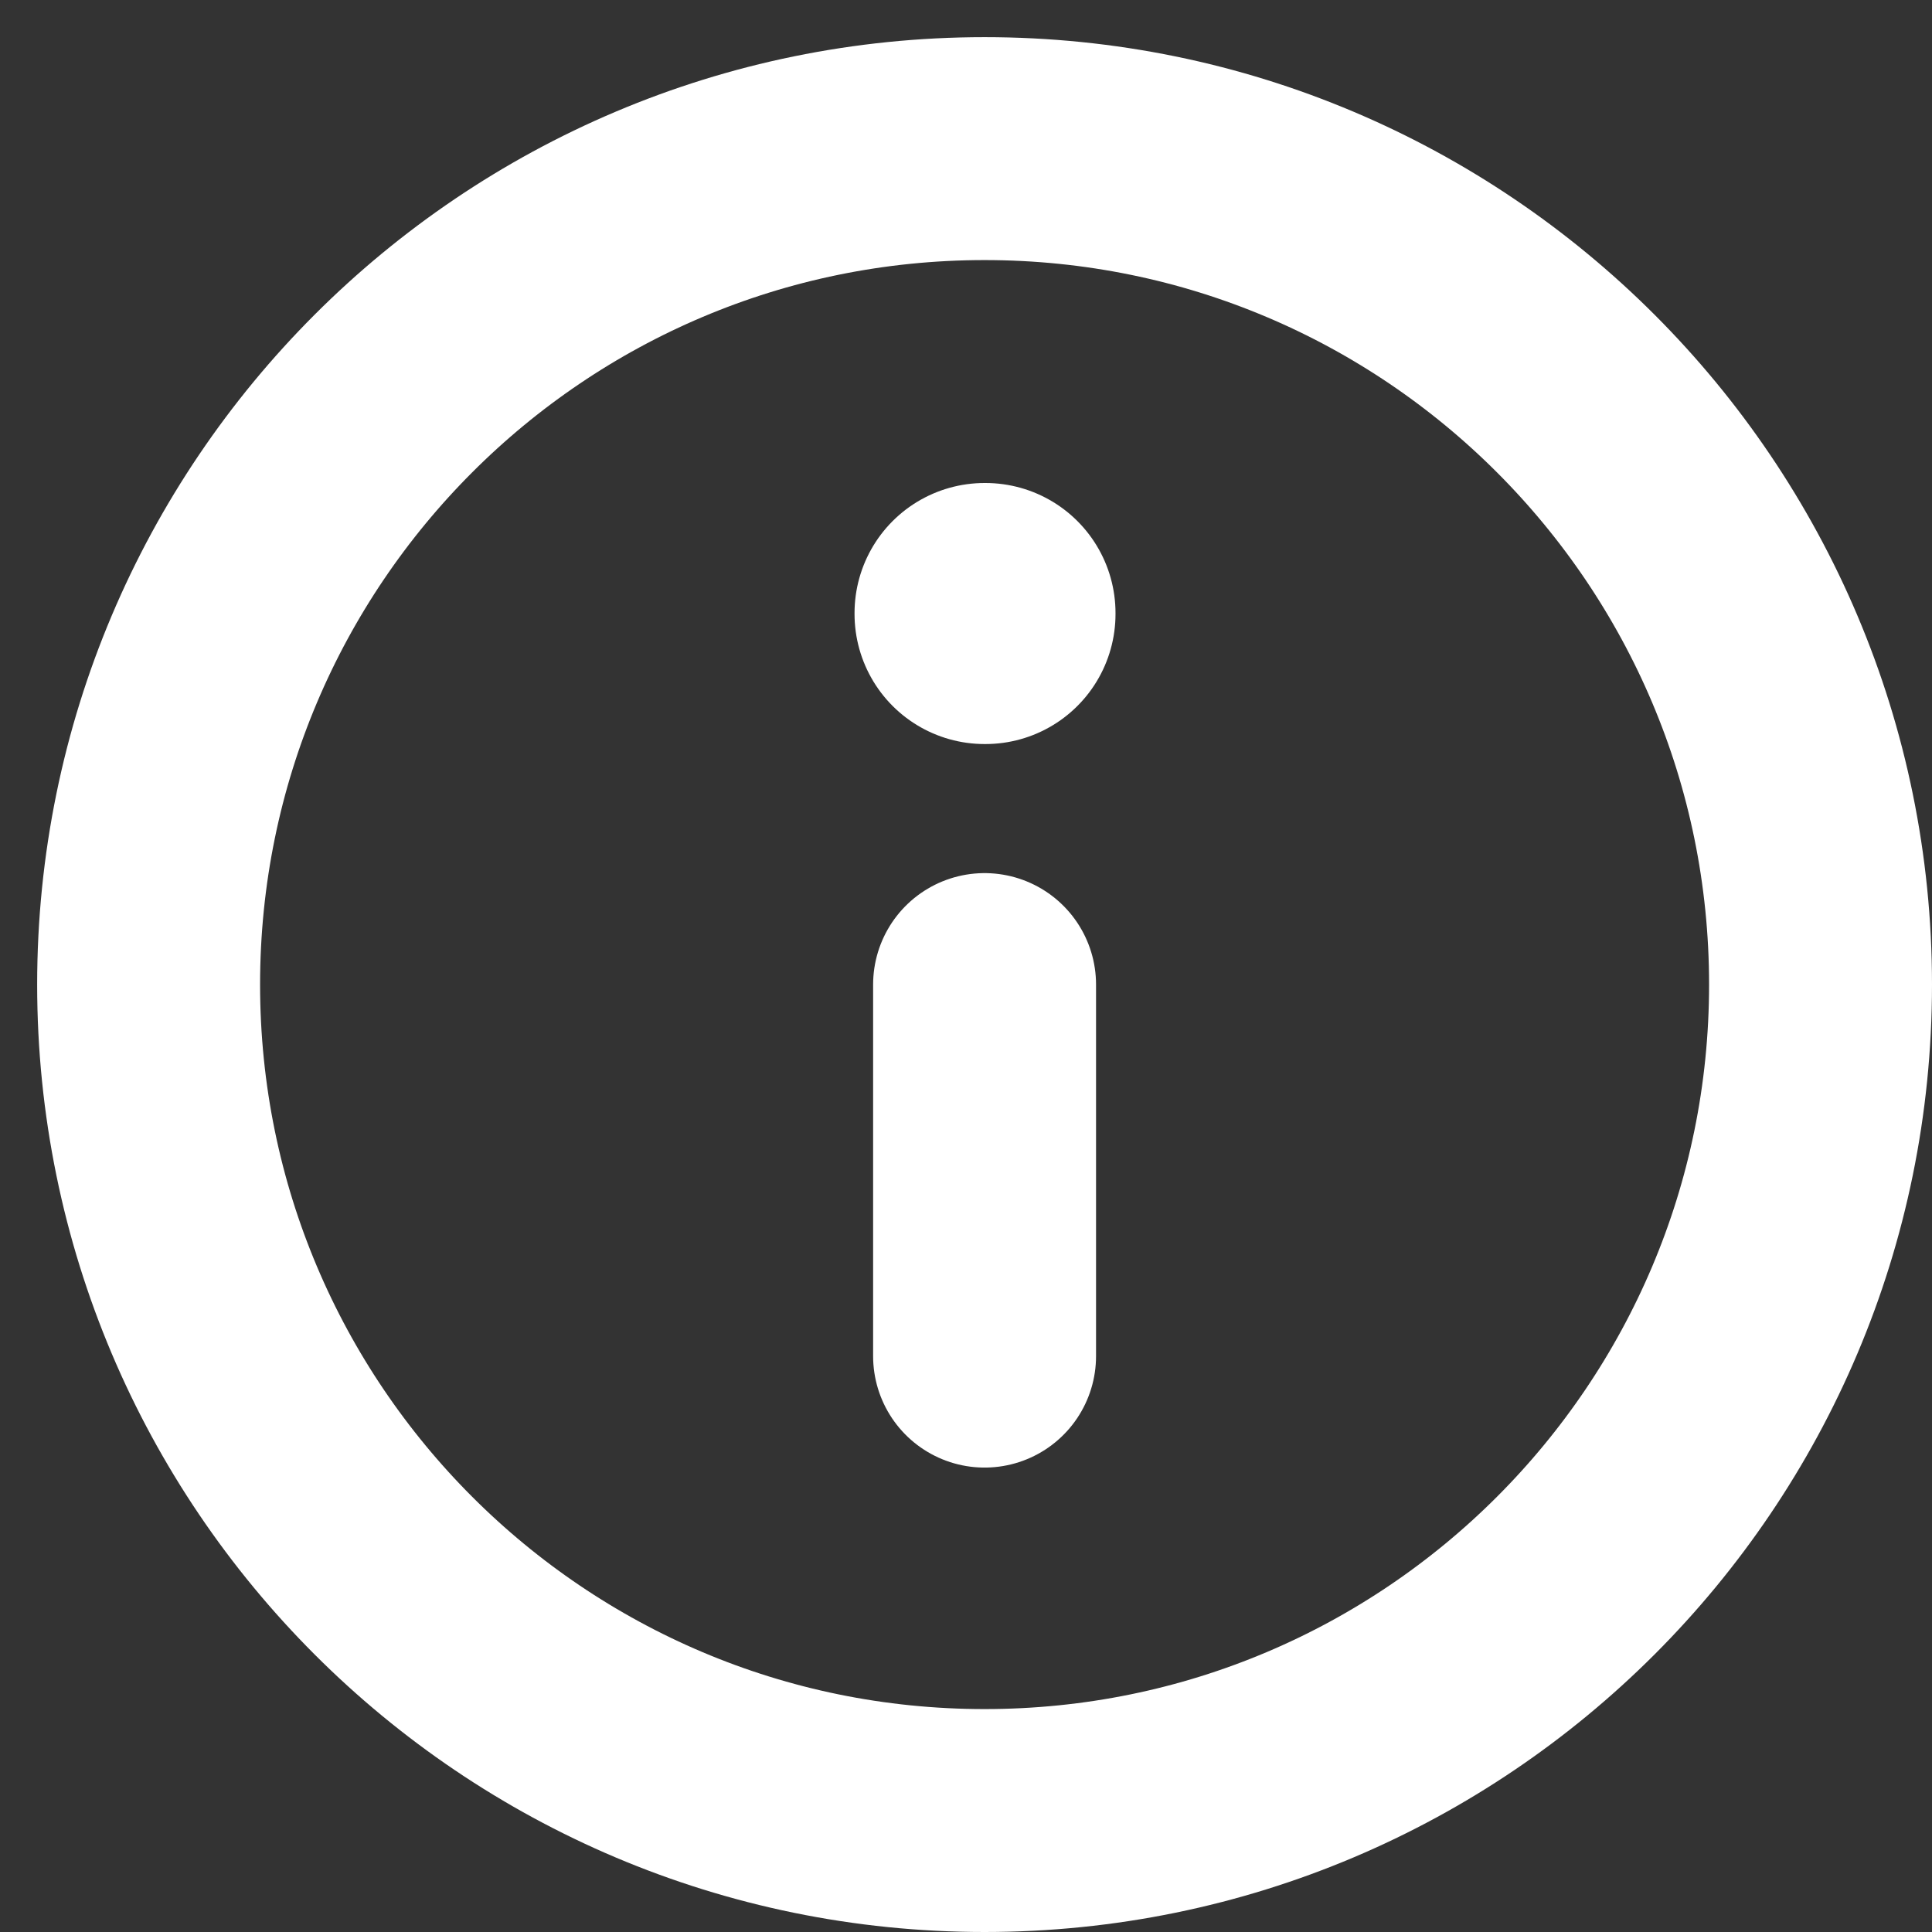 <svg width="26" height="26" viewBox="0 0 26 26" fill="none" xmlns="http://www.w3.org/2000/svg">
<rect x="0" y="0" width="26" height="26" fill="#333333" stroke="none"/>
<path d="M13.25 24.5C19.463 24.5 24.5 19.463 24.5 13.25C24.5 7.037 19.463 2 13.25 2C7.037 2 2 7.037 2 13.25C2 19.463 7.037 24.5 13.25 24.5Z" stroke="white" stroke-width="3" stroke-linecap="round" stroke-linejoin="round"/>
<path d="M13.262 8.25H13.25V8.263H13.262V8.25Z" stroke="white" stroke-width="3.5" stroke-linejoin="round"/>
<path d="M13.25 13.25V18.25" stroke="white" stroke-width="3" stroke-linecap="round" stroke-linejoin="round"/>
</svg>
